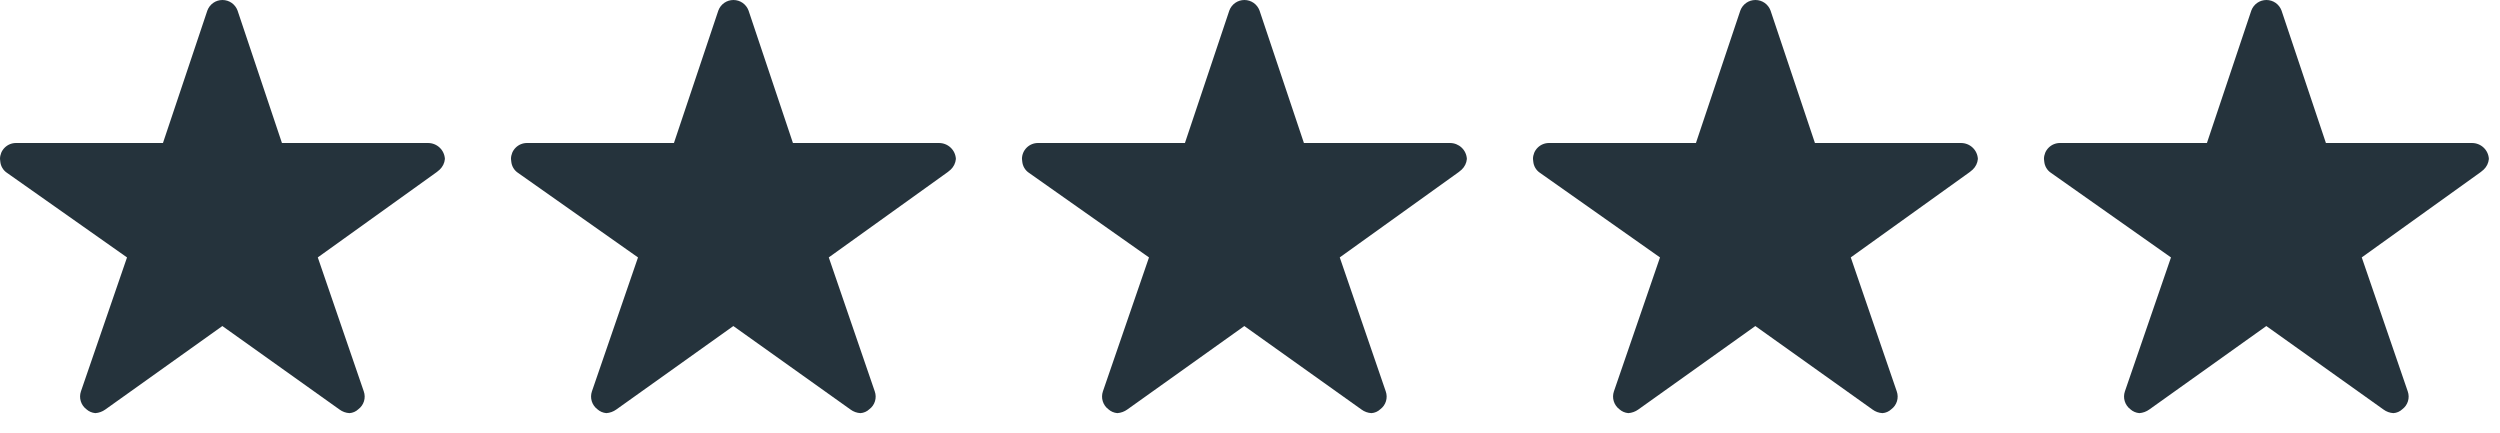 <svg width="104" height="18" viewBox="0 0 104 18" fill="none" xmlns="http://www.w3.org/2000/svg">
<path d="M17.806 5.949H11.729L9.882 0.438C9.835 0.31 9.749 0.199 9.637 0.12C9.525 0.042 9.391 0 9.254 0C9.117 0 8.983 0.042 8.871 0.12C8.759 0.199 8.673 0.31 8.626 0.438L6.779 5.949H0.661C0.486 5.95 0.318 6.02 0.194 6.144C0.07 6.267 0.001 6.435 2.15219e-05 6.61C-0 6.648 0.004 6.686 0.012 6.722C0.021 6.816 0.05 6.906 0.098 6.987C0.146 7.068 0.211 7.137 0.289 7.189L5.284 10.709L3.367 16.281C3.322 16.413 3.319 16.557 3.36 16.69C3.401 16.824 3.483 16.941 3.594 17.025C3.697 17.118 3.828 17.174 3.966 17.186C4.115 17.176 4.258 17.124 4.379 17.037L9.25 13.563L14.125 17.037C14.245 17.126 14.389 17.178 14.538 17.186C14.676 17.177 14.806 17.12 14.906 17.025C15.018 16.942 15.101 16.825 15.142 16.691C15.183 16.557 15.18 16.413 15.133 16.281L13.22 10.708L18.173 7.155L18.293 7.055C18.416 6.939 18.493 6.782 18.508 6.613C18.499 6.434 18.421 6.264 18.29 6.141C18.159 6.017 17.986 5.949 17.806 5.949Z" fill="#25333C"/>
<path d="M39.063 5.949H32.986L31.139 0.438C31.092 0.31 31.006 0.199 30.894 0.12C30.782 0.042 30.648 0 30.511 0C30.374 0 30.241 0.042 30.128 0.12C30.016 0.199 29.93 0.31 29.883 0.438L28.036 5.949H21.918C21.743 5.95 21.575 6.02 21.451 6.144C21.327 6.267 21.258 6.435 21.257 6.61C21.257 6.648 21.261 6.686 21.269 6.722C21.278 6.816 21.307 6.906 21.355 6.987C21.403 7.068 21.468 7.137 21.546 7.189L26.541 10.709L24.624 16.281C24.579 16.413 24.576 16.557 24.617 16.69C24.658 16.824 24.74 16.941 24.851 17.025C24.954 17.118 25.085 17.174 25.223 17.186C25.372 17.176 25.515 17.124 25.636 17.037L30.507 13.563L35.382 17.037C35.502 17.126 35.646 17.178 35.795 17.186C35.933 17.177 36.063 17.12 36.163 17.025C36.276 16.942 36.358 16.825 36.399 16.691C36.44 16.557 36.437 16.413 36.39 16.281L34.477 10.708L39.43 7.155L39.55 7.055C39.673 6.939 39.75 6.782 39.765 6.613C39.756 6.434 39.678 6.264 39.547 6.141C39.416 6.017 39.243 5.949 39.063 5.949Z" fill="#25333C"/>
<path d="M60.32 5.949H54.243L52.396 0.438C52.349 0.31 52.263 0.199 52.151 0.12C52.039 0.042 51.905 0 51.768 0C51.631 0 51.497 0.042 51.385 0.12C51.273 0.199 51.187 0.31 51.14 0.438L49.293 5.949H43.175C43 5.95 42.832 6.02 42.708 6.144C42.584 6.267 42.514 6.435 42.514 6.61C42.514 6.648 42.518 6.686 42.526 6.722C42.535 6.816 42.564 6.906 42.612 6.987C42.66 7.068 42.725 7.137 42.803 7.189L47.798 10.709L45.881 16.281C45.836 16.413 45.833 16.557 45.874 16.69C45.915 16.824 45.996 16.941 46.108 17.025C46.211 17.118 46.342 17.174 46.48 17.186C46.629 17.176 46.772 17.124 46.893 17.037L51.764 13.563L56.639 17.037C56.759 17.126 56.903 17.178 57.052 17.186C57.19 17.177 57.32 17.12 57.42 17.025C57.532 16.942 57.615 16.825 57.656 16.691C57.697 16.557 57.694 16.413 57.647 16.281L55.734 10.708L60.687 7.155L60.807 7.055C60.93 6.939 61.007 6.782 61.022 6.613C61.013 6.434 60.935 6.264 60.804 6.141C60.673 6.017 60.5 5.949 60.32 5.949Z" fill="#25333C"/>
<path d="M81.578 5.949H75.501L73.654 0.438C73.607 0.31 73.521 0.199 73.409 0.12C73.297 0.042 73.163 0 73.026 0C72.889 0 72.755 0.042 72.643 0.12C72.531 0.199 72.445 0.31 72.398 0.438L70.551 5.949H64.433C64.258 5.95 64.09 6.02 63.966 6.144C63.842 6.267 63.773 6.435 63.772 6.61C63.772 6.648 63.776 6.686 63.784 6.722C63.793 6.816 63.822 6.906 63.87 6.987C63.918 7.068 63.983 7.137 64.061 7.189L69.056 10.709L67.139 16.281C67.094 16.413 67.091 16.557 67.132 16.69C67.173 16.824 67.255 16.941 67.366 17.025C67.469 17.118 67.6 17.174 67.738 17.186C67.887 17.176 68.03 17.124 68.151 17.037L73.022 13.563L77.897 17.037C78.017 17.126 78.161 17.178 78.31 17.186C78.448 17.177 78.578 17.12 78.678 17.025C78.79 16.942 78.873 16.825 78.914 16.691C78.955 16.557 78.952 16.413 78.905 16.281L76.992 10.708L81.945 7.155L82.065 7.055C82.188 6.939 82.265 6.782 82.28 6.613C82.271 6.434 82.193 6.264 82.062 6.141C81.931 6.017 81.758 5.949 81.578 5.949Z" fill="#25333C"/>
<path d="M102.835 5.949H96.758L94.911 0.438C94.864 0.31 94.778 0.199 94.666 0.12C94.554 0.042 94.42 0 94.283 0C94.146 0 94.012 0.042 93.9 0.12C93.788 0.199 93.702 0.31 93.655 0.438L91.808 5.949H85.69C85.515 5.95 85.347 6.02 85.223 6.144C85.099 6.267 85.03 6.435 85.029 6.61C85.029 6.648 85.033 6.686 85.041 6.722C85.05 6.816 85.079 6.906 85.127 6.987C85.175 7.068 85.24 7.137 85.318 7.189L90.313 10.709L88.396 16.281C88.351 16.413 88.348 16.557 88.389 16.69C88.43 16.824 88.512 16.941 88.623 17.025C88.726 17.118 88.857 17.174 88.995 17.186C89.144 17.176 89.287 17.124 89.408 17.037L94.279 13.563L99.154 17.037C99.275 17.126 99.418 17.178 99.567 17.186C99.705 17.177 99.835 17.12 99.935 17.025C100.047 16.942 100.13 16.825 100.171 16.691C100.212 16.557 100.209 16.413 100.162 16.281L98.249 10.708L103.202 7.155L103.322 7.055C103.445 6.939 103.522 6.782 103.537 6.613C103.528 6.434 103.45 6.264 103.319 6.141C103.188 6.017 103.015 5.949 102.835 5.949Z" fill="#25333C"/>
</svg>
